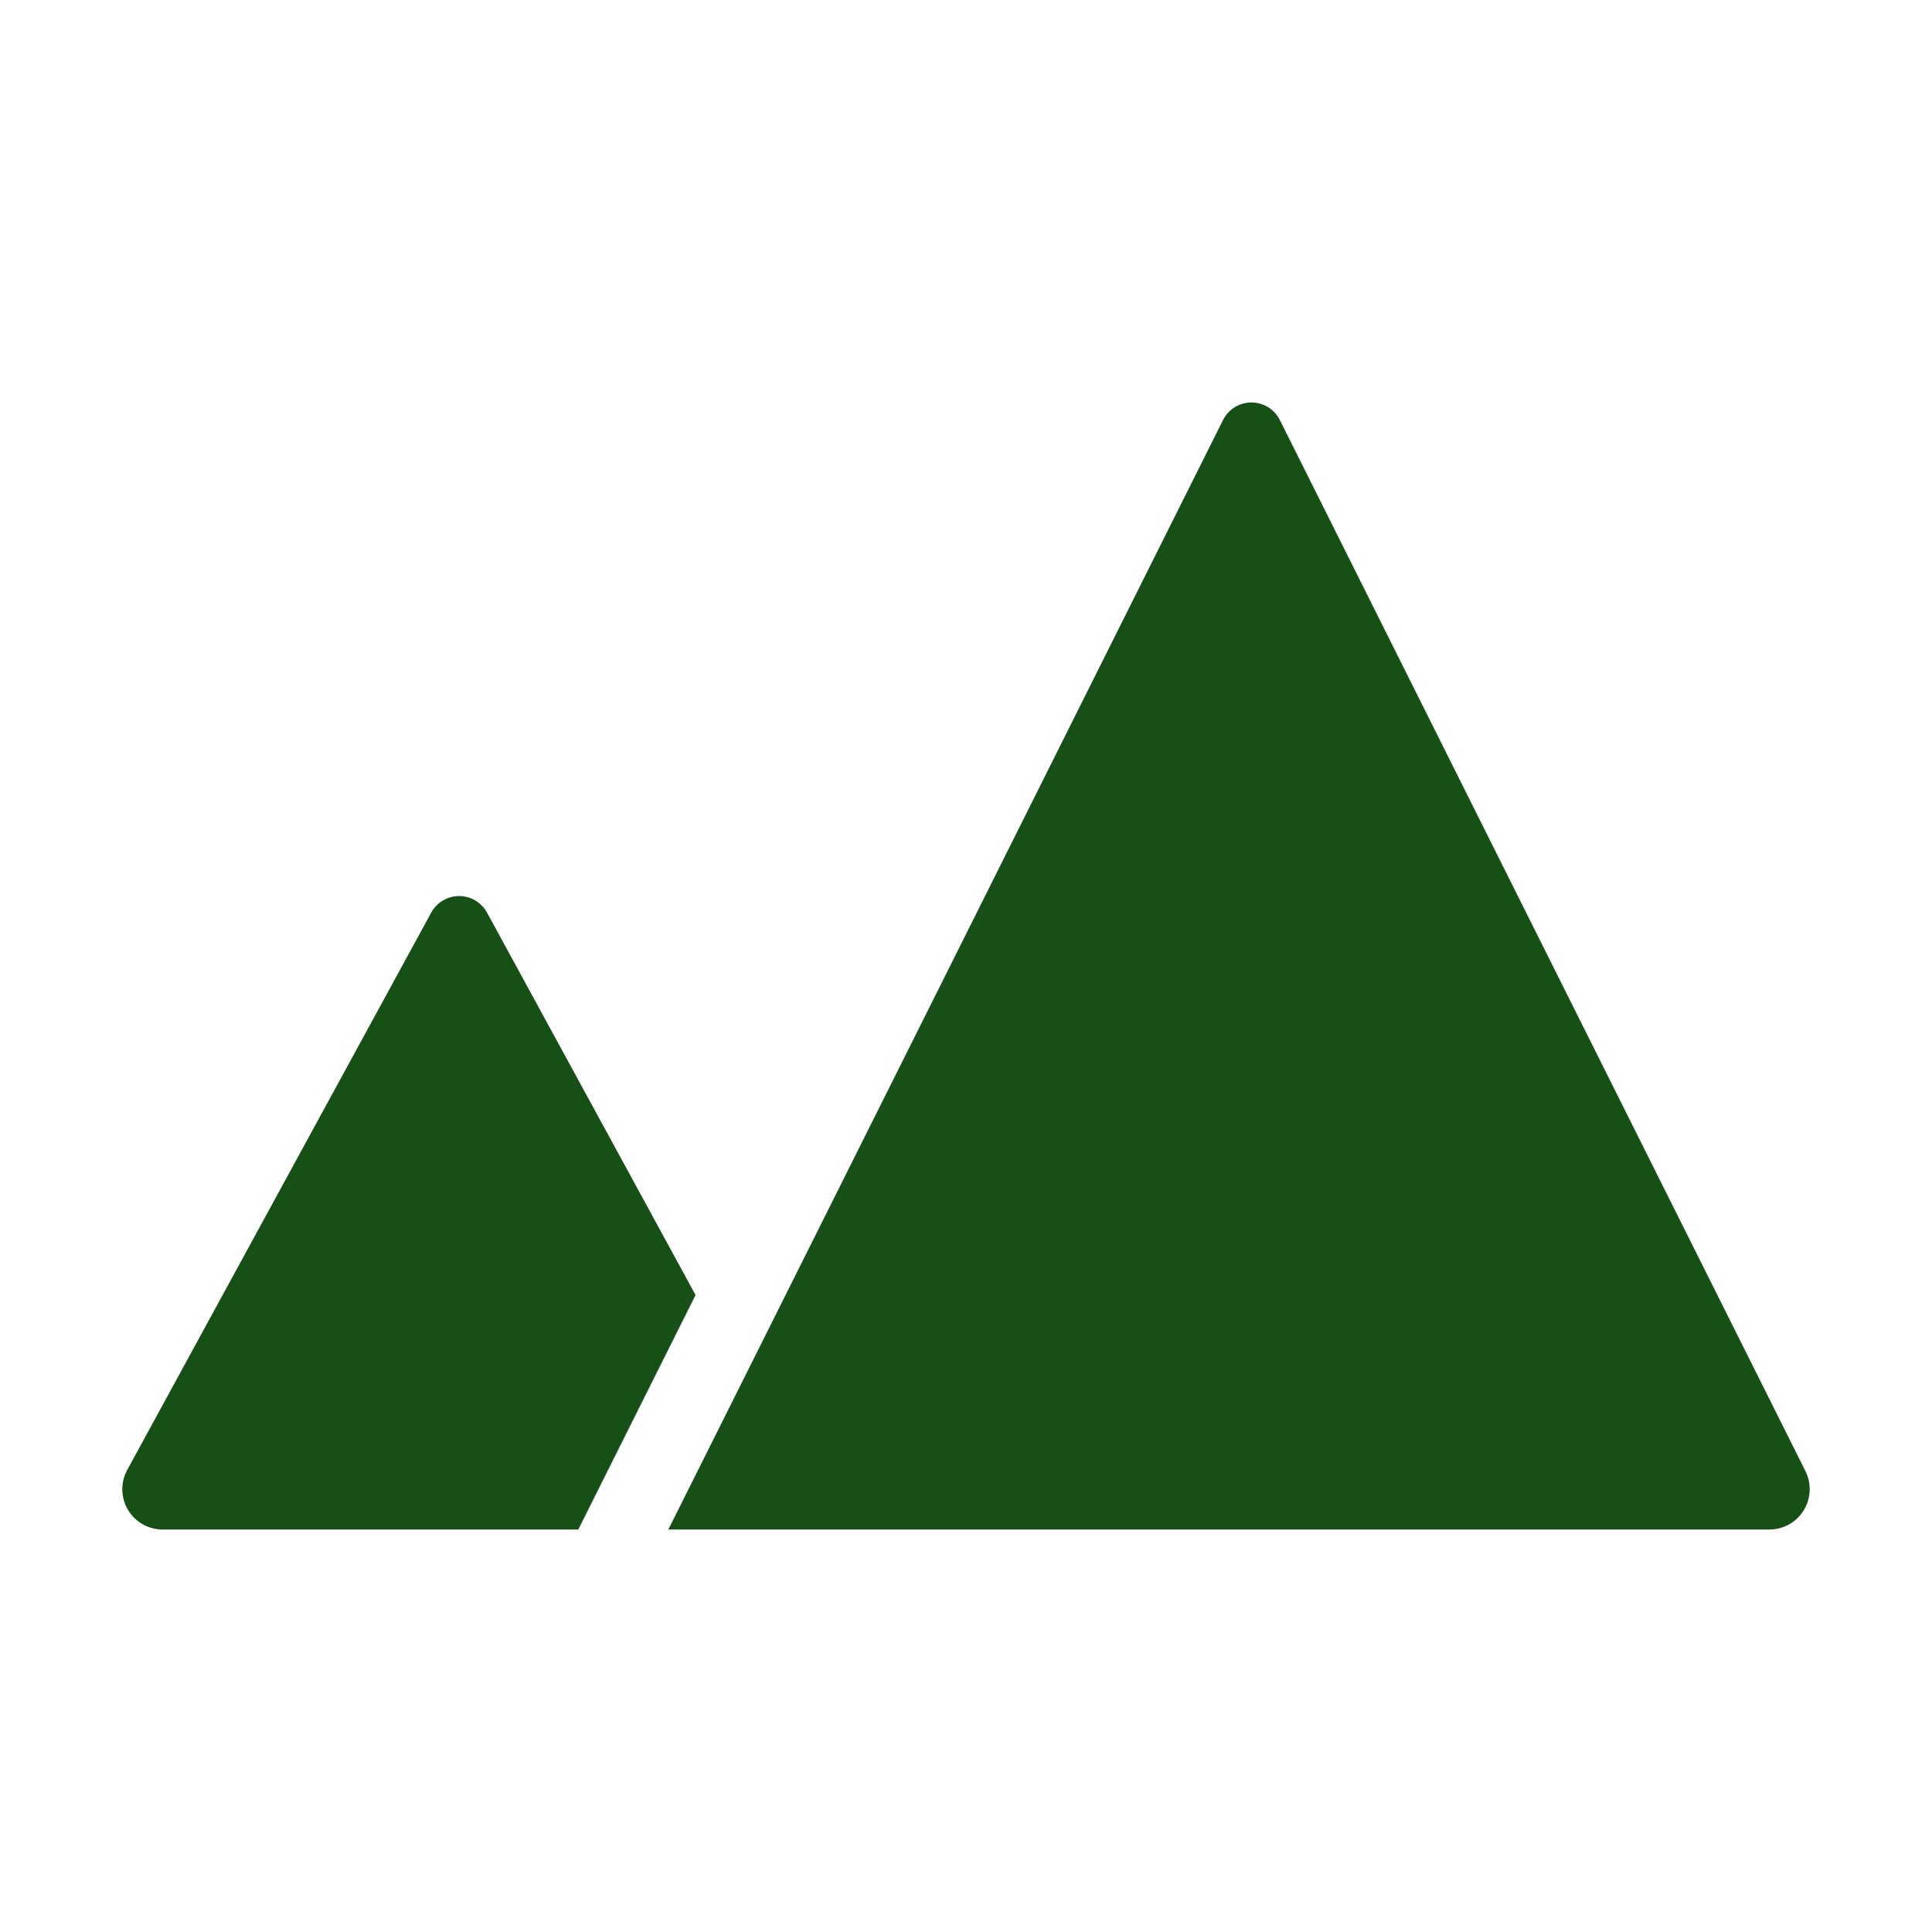 <?xml version="1.0" encoding="UTF-8" standalone="no"?>
<svg
   version="1.1"
   viewBox="-5 -10 100 100"
   id="svg8"
   sodipodi:docname="favicon.svg"
   width="100"
   height="100"
   inkscape:version="1.2.2 (b0a8486541, 2022-12-01)"
   xmlns:inkscape="http://www.inkscape.org/namespaces/inkscape"
   xmlns:sodipodi="http://sodipodi.sourceforge.net/DTD/sodipodi-0.dtd"
   xmlns="http://www.w3.org/2000/svg"
   xmlns:svg="http://www.w3.org/2000/svg">
  <defs
     id="defs12" />
  <sodipodi:namedview
     id="namedview10"
     pagecolor="#ffffff"
     bordercolor="#999999"
     borderopacity="1"
     inkscape:showpageshadow="0"
     inkscape:pageopacity="0"
     inkscape:pagecheckerboard="0"
     inkscape:deskcolor="#d1d1d1"
     showgrid="false"
     inkscape:zoom="1.7481481"
     inkscape:cx="12.012712"
     inkscape:cy="67.500002"
     inkscape:window-width="1920"
     inkscape:window-height="1007"
     inkscape:window-x="0"
     inkscape:window-y="0"
     inkscape:window-maximized="1"
     inkscape:current-layer="svg8" />
  <path
     d="m 17.319,37.238 c 0.289,-0.527 0.844,-0.859 1.445,-0.859 0.602,0 1.156,0.332 1.445,0.859 l 10.793,19.793 -6.07,12.137 H 3.412 c -0.734,0 -1.414,-0.391 -1.789,-1.02 -0.375,-0.633 -0.391,-1.418 -0.039,-2.062 z m 13.695,31.93 h -1.422 l 28.711,-57.426 c 0.277,-0.559 0.848,-0.91 1.473,-0.91 0.621,0 1.191,0.352 1.469,0.91 l 27.207,54.41 c 0.32,0.645 0.285,1.41 -0.094,2.027 -0.379,0.613 -1.051,0.988 -1.77,0.988 z"
     id="path2"
     style="fill:#165016" />
</svg>
